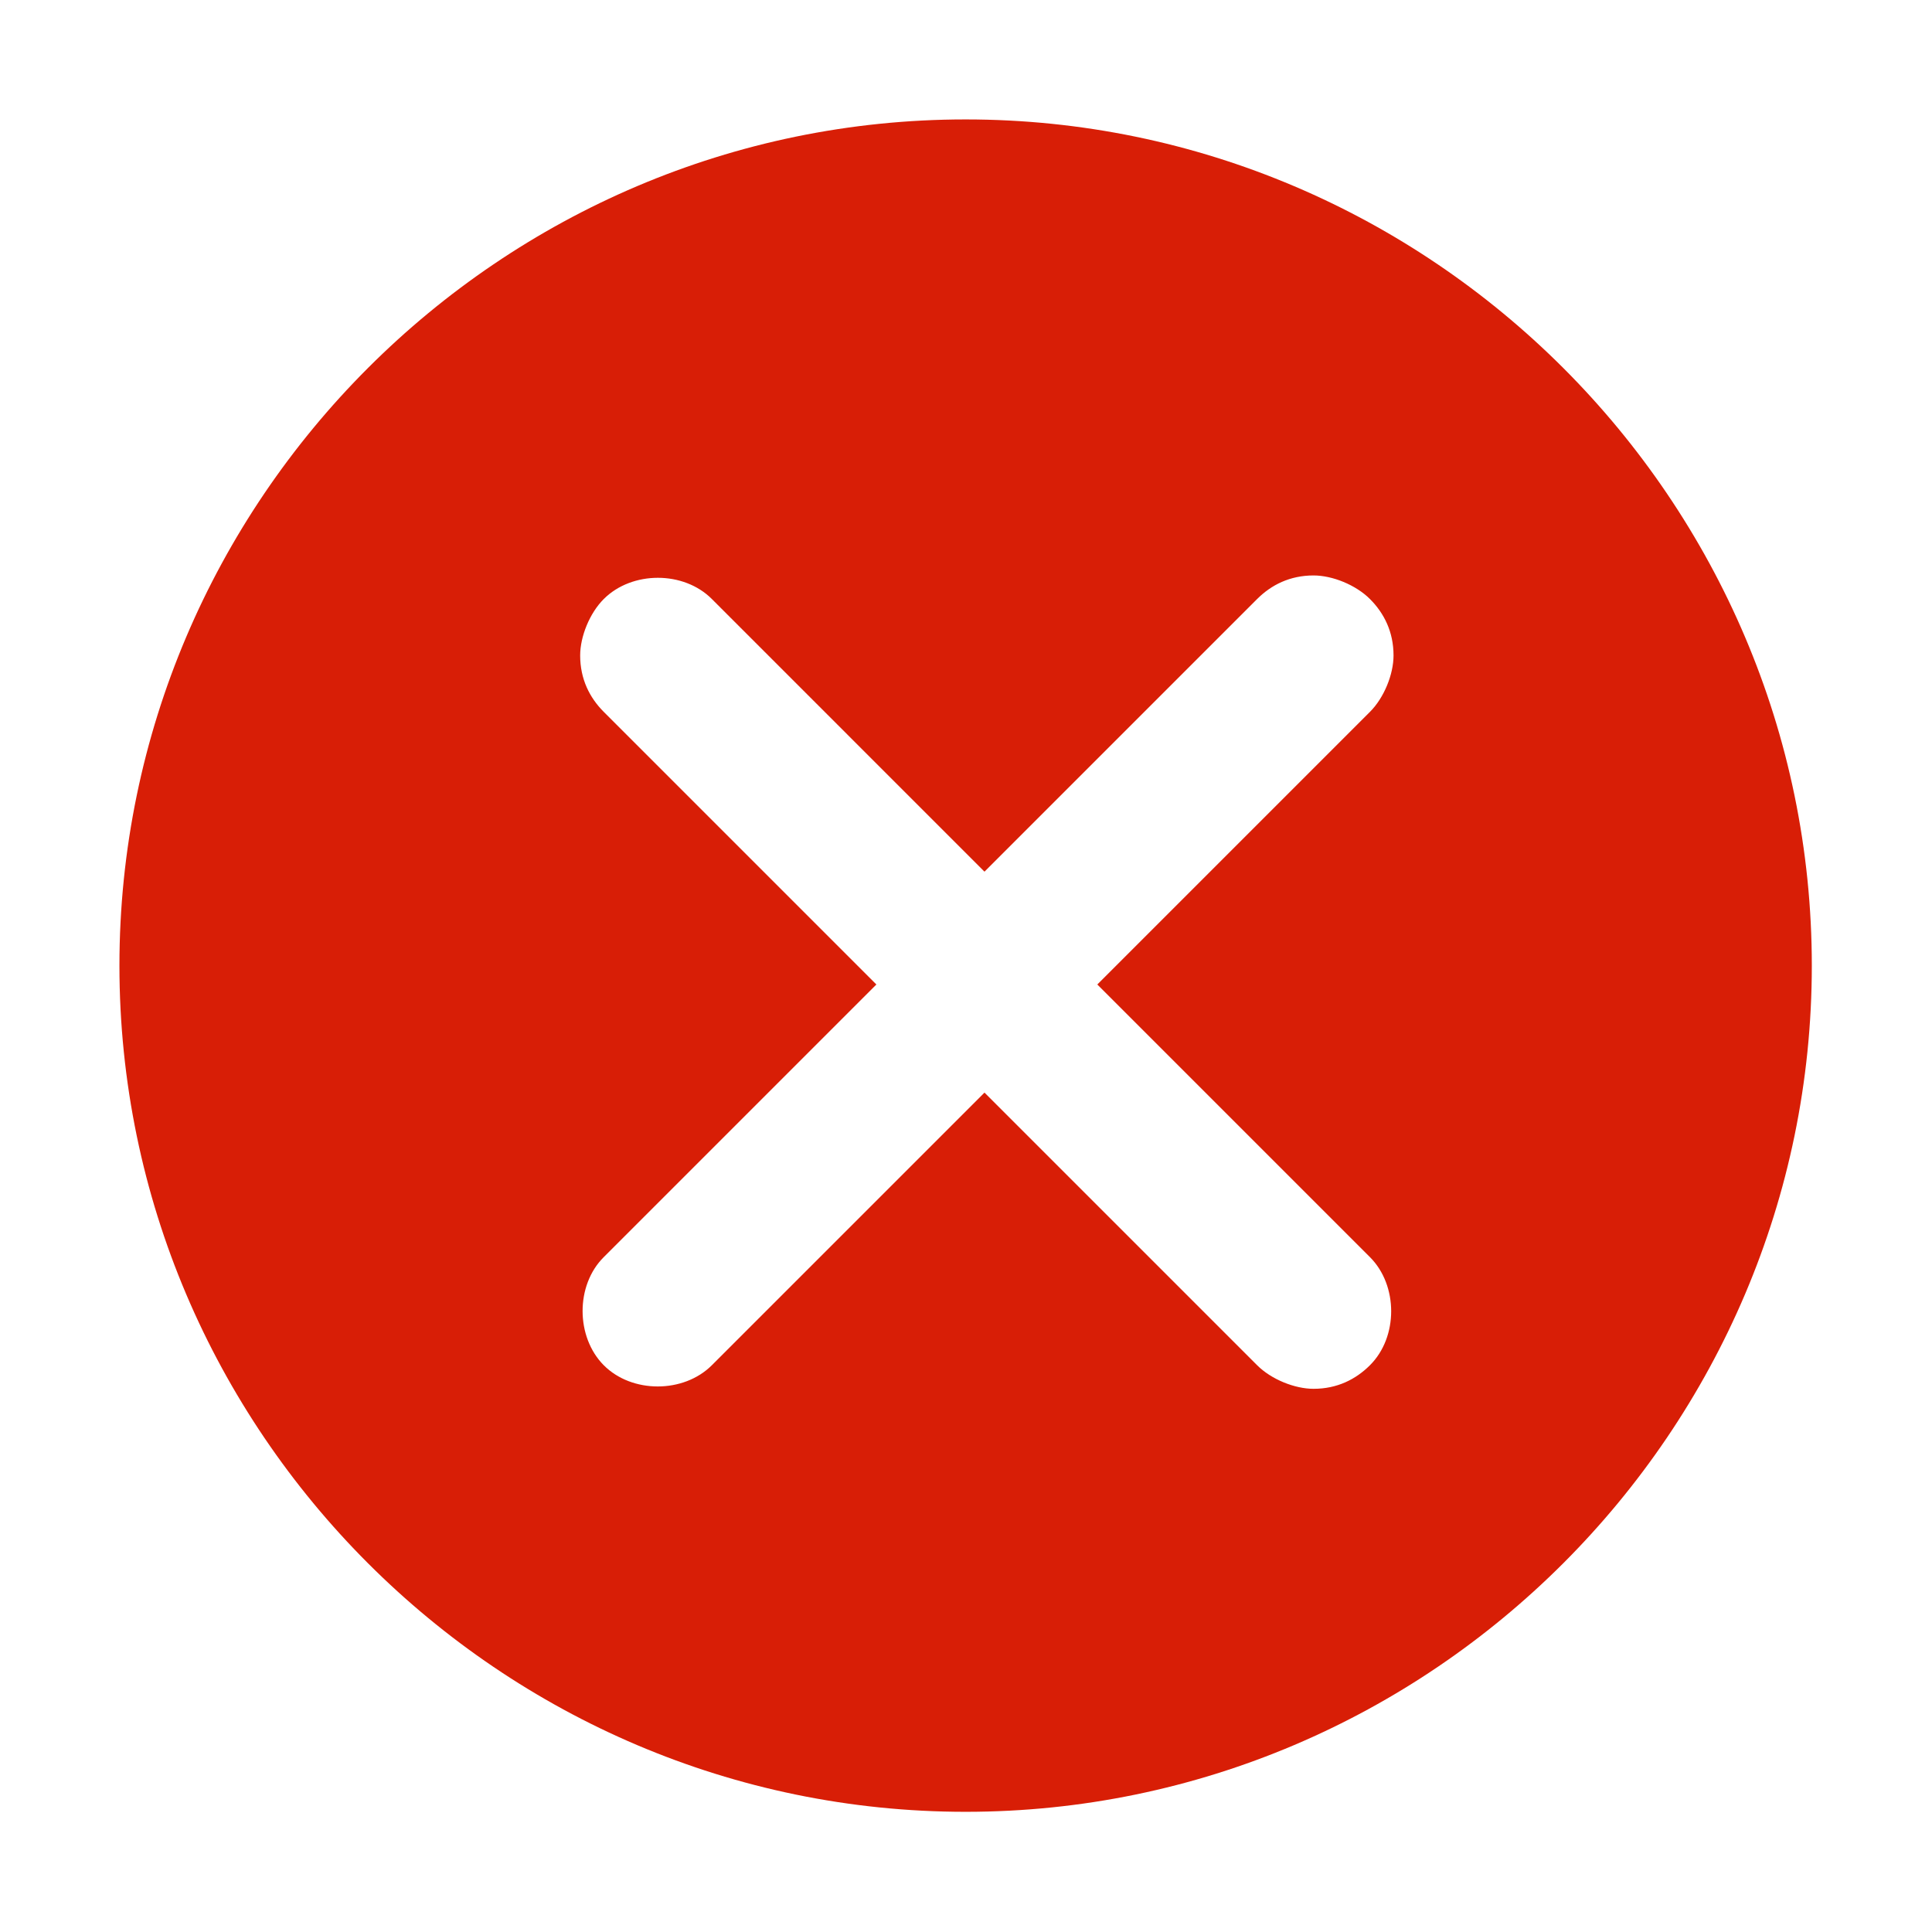 <?xml version="1.0" standalone="no"?><!DOCTYPE svg PUBLIC "-//W3C//DTD SVG 1.1//EN" "http://www.w3.org/Graphics/SVG/1.1/DTD/svg11.dtd"><svg t="1657894066616" class="icon" viewBox="0 0 1024 1024" version="1.1" xmlns="http://www.w3.org/2000/svg" p-id="4516" xmlns:xlink="http://www.w3.org/1999/xlink" width="200" height="200"><defs><style type="text/css">@font-face { font-family: feedback-iconfont; src: url("//at.alicdn.com/t/font_1031158_u69w8yhxdu.woff2?t=1630033759944") format("woff2"), url("//at.alicdn.com/t/font_1031158_u69w8yhxdu.woff?t=1630033759944") format("woff"), url("//at.alicdn.com/t/font_1031158_u69w8yhxdu.ttf?t=1630033759944") format("truetype"); }
</style></defs><path d="M511.8 63.3c-246.7 0-448.5 201.8-448.5 448.5s201.8 448.5 448.5 448.5 448.5-201.8 448.5-448.5S758.5 63.3 511.8 63.3z m214.3 603c15 15 15 42.4 0 57.3-7.5 7.5-17.4 12.5-29.9 12.5-10 0-22.4-5-29.9-12.5L521.8 579.1 377.3 723.6c-15 15-42.4 15-57.3 0s-15-42.4 0-57.3l144.5-144.5L320 377.3c-7.5-7.5-12.5-17.4-12.5-29.9 0-10 5-22.4 12.5-29.9 15-15 42.4-15 57.3 0L521.8 462l144.5-144.5c7.5-7.5 17.4-12.5 29.9-12.5 10 0 22.4 5 29.9 12.5s12.5 17.4 12.5 29.9c0 10-5 22.4-12.5 29.9L581.6 521.8l144.5 144.5z" p-id="4517" fill="#d81e06"></path></svg>